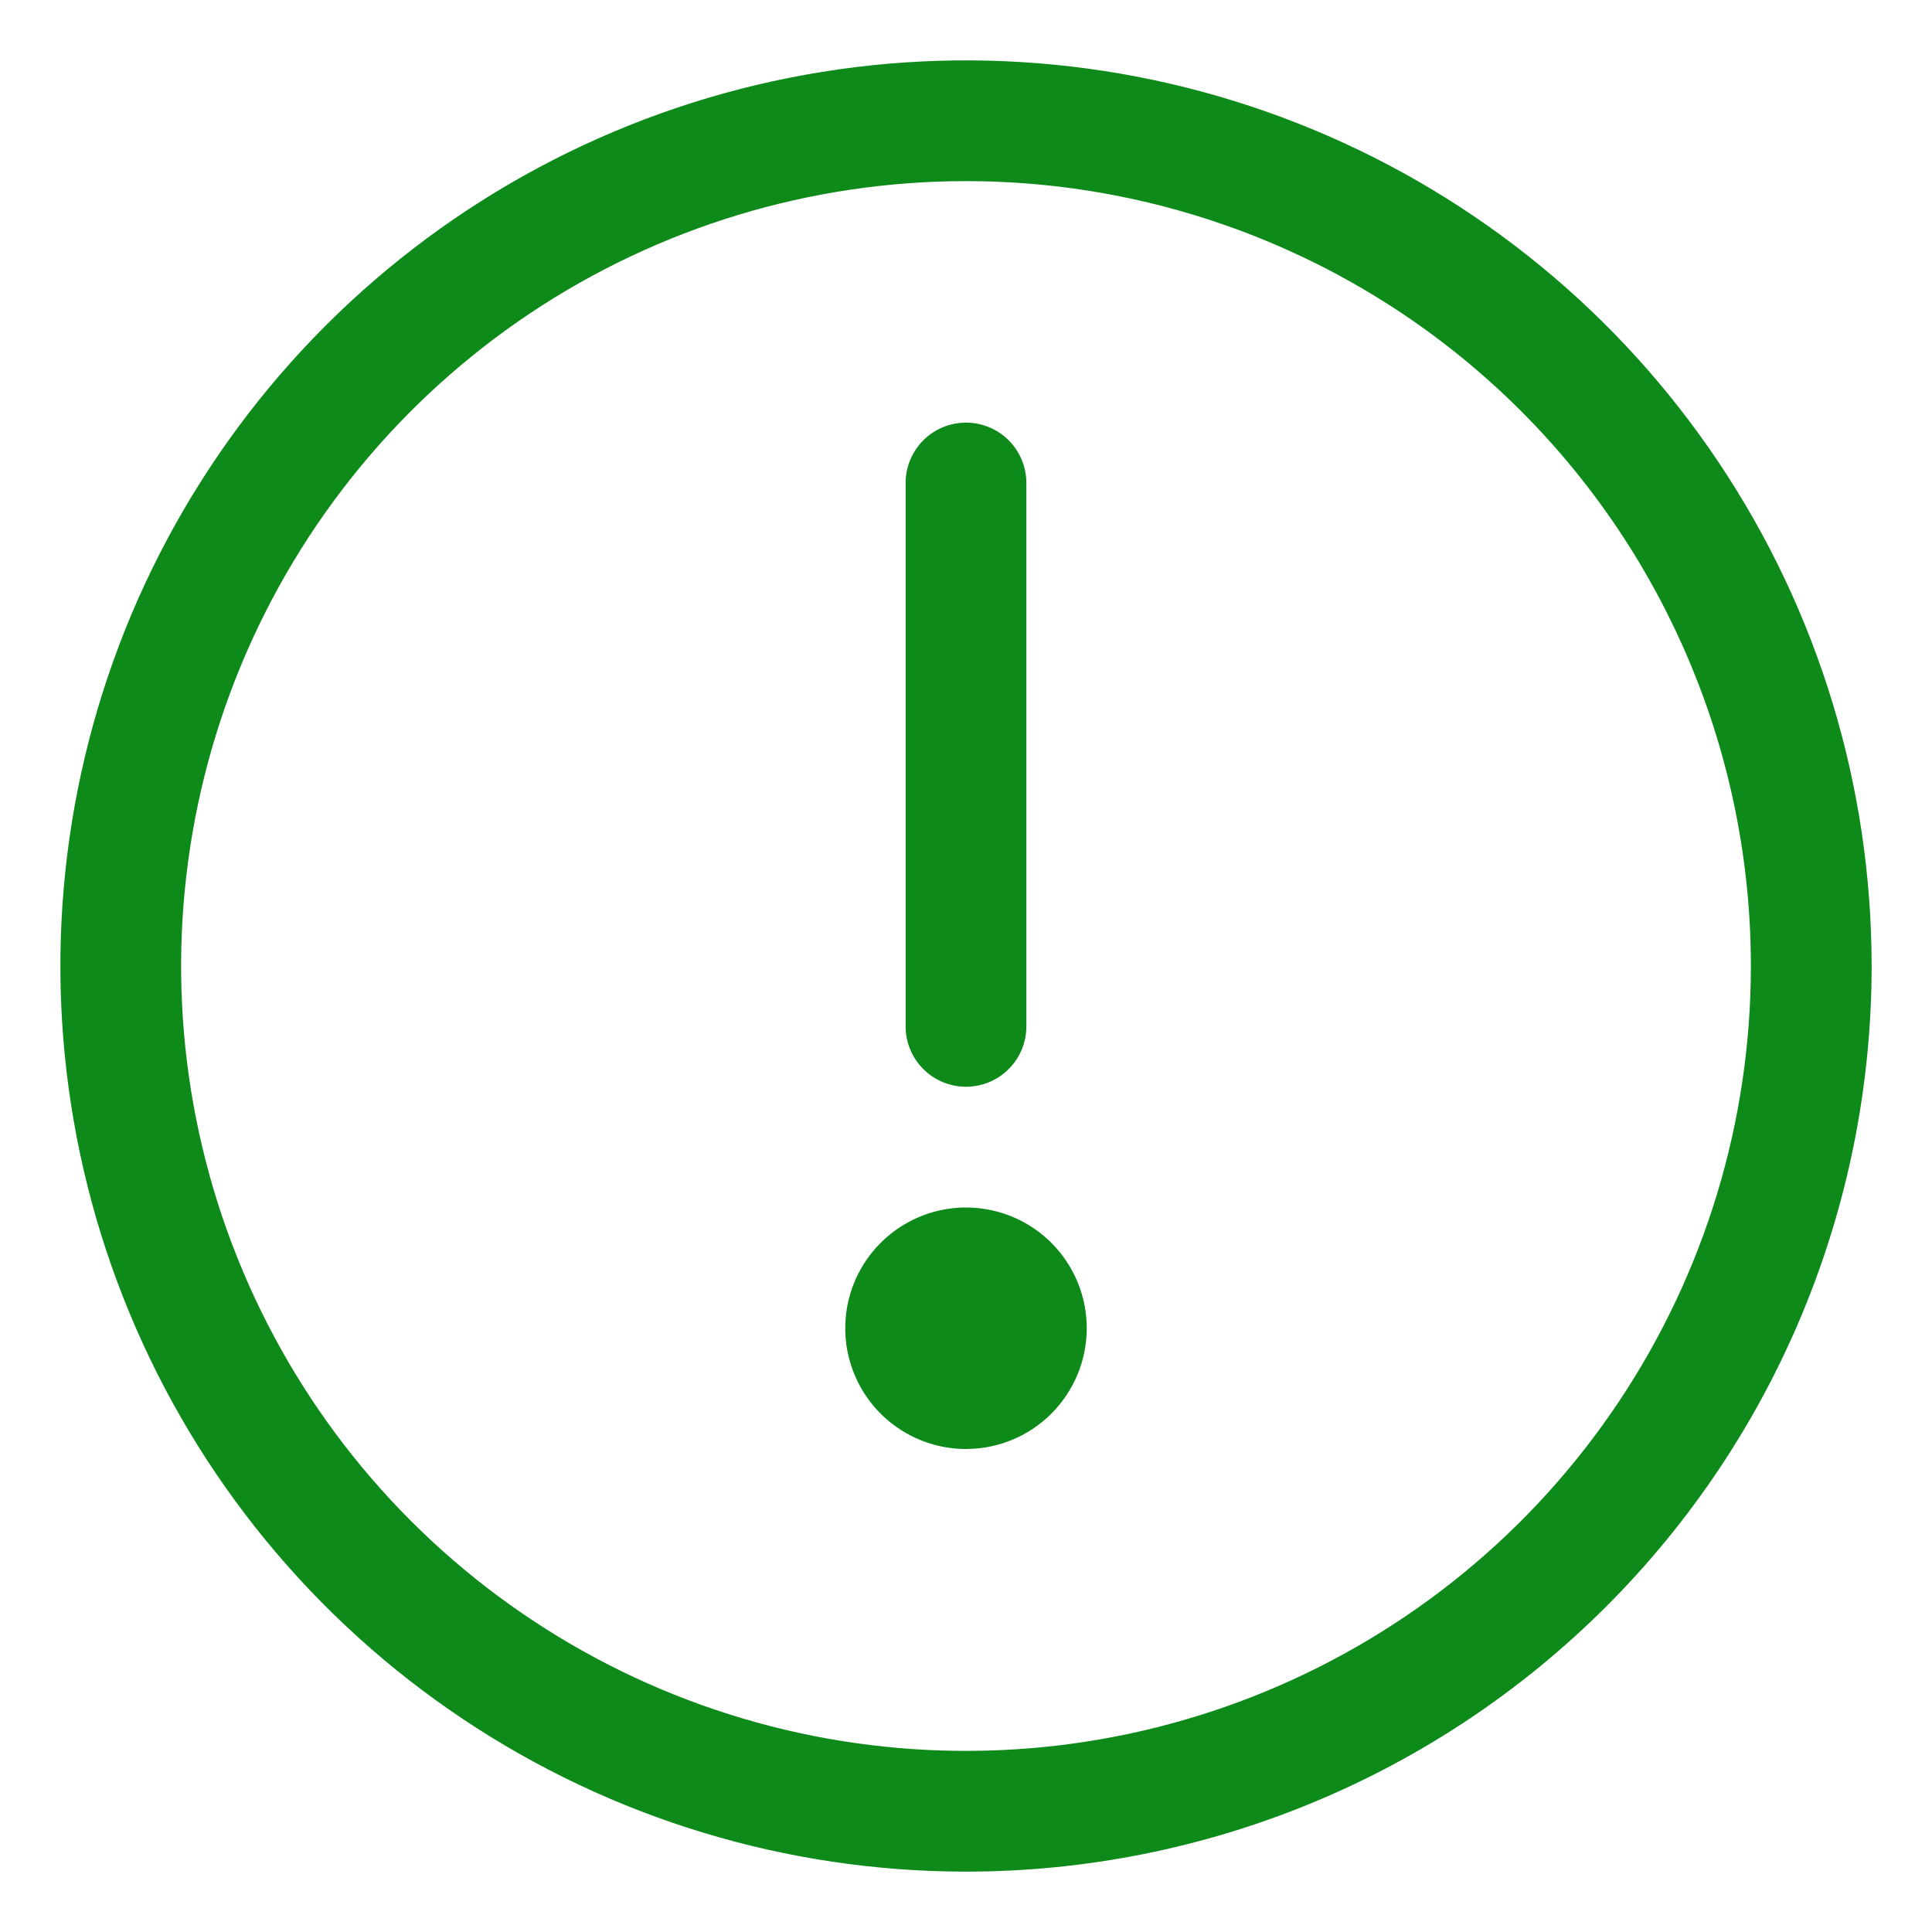 <svg width="80" height="80" viewBox="0 0 80 80" fill="none" xmlns="http://www.w3.org/2000/svg">
<path d="M40 77.5C32.583 77.5 25.333 75.301 19.166 71.18C12.999 67.06 8.193 61.203 5.355 54.351C2.516 47.498 1.774 39.958 3.221 32.684C4.668 25.41 8.239 18.728 13.483 13.483C18.728 8.239 25.41 4.668 32.684 3.221C39.958 1.774 47.498 2.516 54.351 5.355C61.203 8.193 67.06 12.999 71.18 19.166C75.301 25.333 77.5 32.583 77.5 40C77.5 49.946 73.549 59.484 66.516 66.516C59.484 73.549 49.946 77.5 40 77.5ZM40 7.5C33.572 7.5 27.289 9.406 21.944 12.977C16.599 16.548 12.434 21.624 9.974 27.563C7.514 33.501 6.87 40.036 8.124 46.34C9.379 52.645 12.474 58.436 17.019 62.981C21.564 67.526 27.355 70.621 33.66 71.876C39.964 73.13 46.499 72.486 52.437 70.026C58.376 67.566 63.452 63.401 67.023 58.056C70.594 52.711 72.5 46.428 72.5 40C72.5 31.381 69.076 23.114 62.981 17.019C56.886 10.924 48.62 7.5 40 7.5Z" fill="#0E8A1A"/>
<path d="M40 60C39.011 60 38.044 59.707 37.222 59.157C36.4 58.608 35.759 57.827 35.381 56.913C35.002 56 34.903 54.995 35.096 54.025C35.289 53.055 35.765 52.164 36.465 51.465C37.164 50.765 38.055 50.289 39.025 50.096C39.995 49.903 41 50.002 41.913 50.381C42.827 50.759 43.608 51.4 44.157 52.222C44.707 53.044 45 54.011 45 55C45 56.326 44.473 57.598 43.535 58.535C42.598 59.473 41.326 60 40 60Z" fill="#0E8A1A"/>
<path d="M40 45C39.337 45 38.701 44.737 38.232 44.268C37.763 43.799 37.5 43.163 37.5 42.5V20C37.5 19.337 37.763 18.701 38.232 18.232C38.701 17.763 39.337 17.5 40 17.5C40.663 17.5 41.299 17.763 41.768 18.232C42.237 18.701 42.5 19.337 42.5 20V42.5C42.5 43.163 42.237 43.799 41.768 44.268C41.299 44.737 40.663 45 40 45Z" fill="#0E8A1A"/>
</svg>
